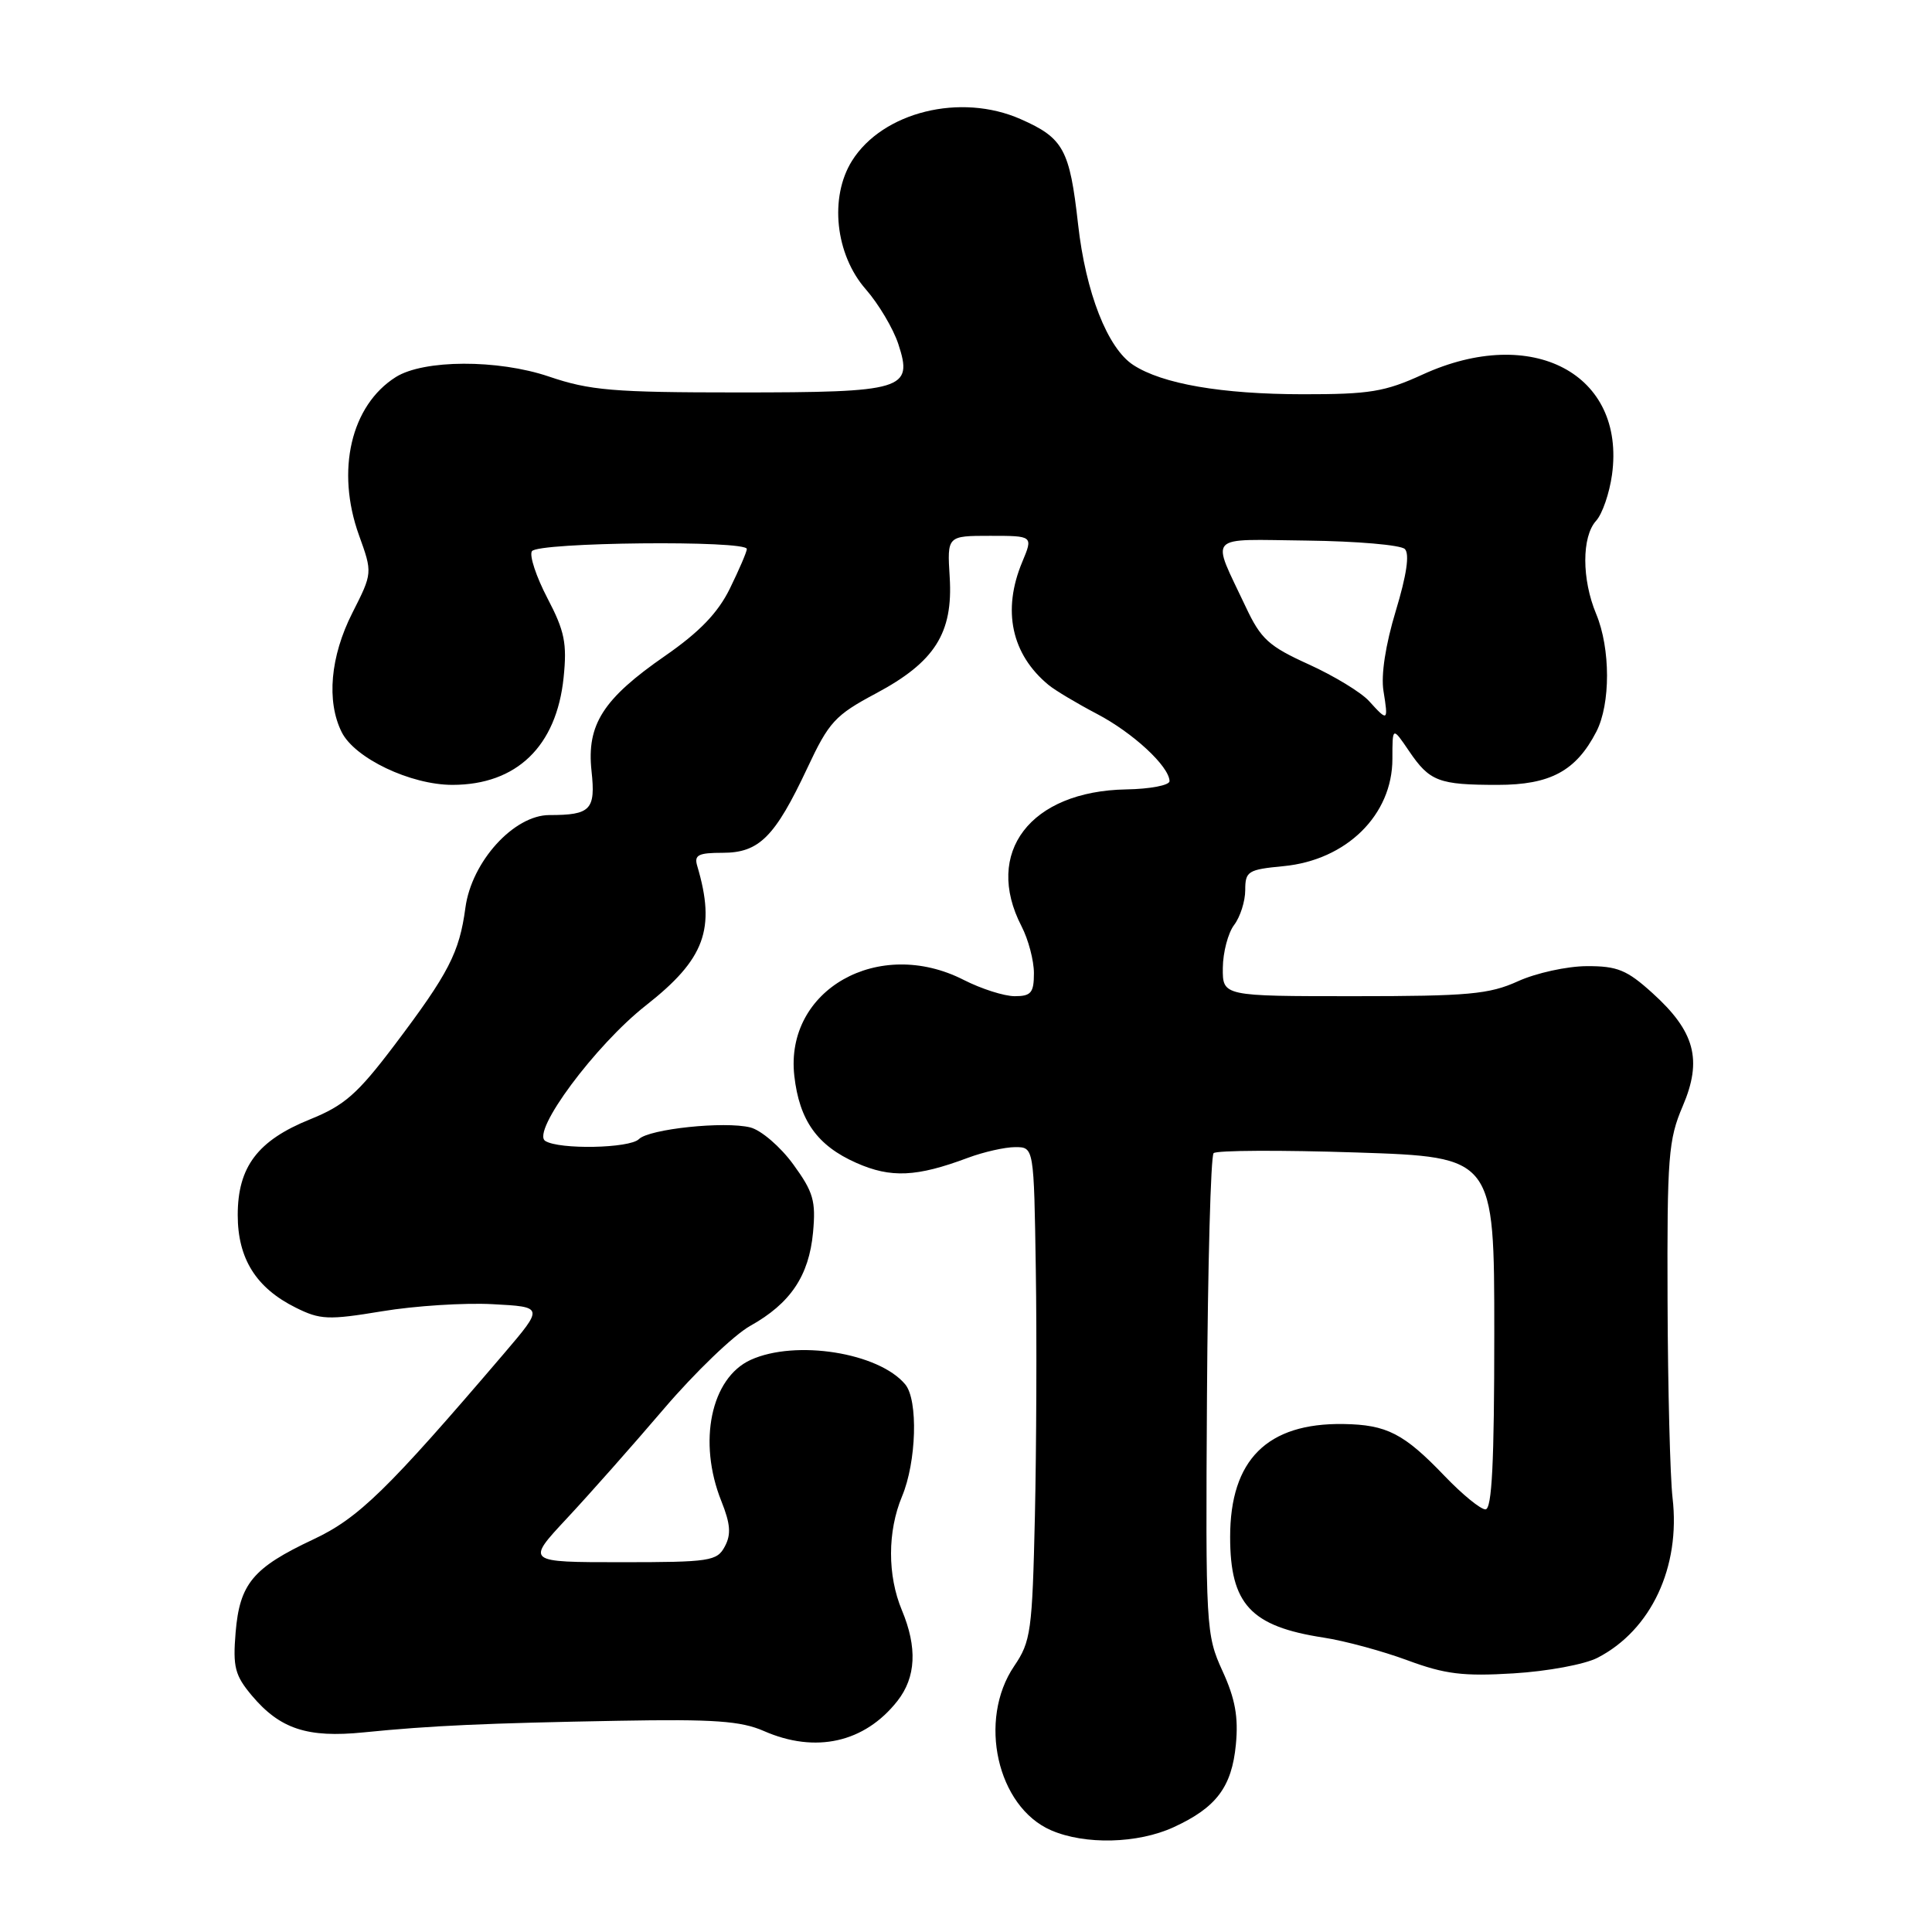 <?xml version="1.0" encoding="UTF-8" standalone="no"?>
<!DOCTYPE svg PUBLIC "-//W3C//DTD SVG 1.1//EN" "http://www.w3.org/Graphics/SVG/1.1/DTD/svg11.dtd" >
<svg xmlns="http://www.w3.org/2000/svg" xmlns:xlink="http://www.w3.org/1999/xlink" version="1.1" viewBox="0 0 256 256">
 <g >
 <path fill="currentColor"
d=" M 155.50 242.12 C 161.17 239.52 163.22 236.79 163.76 231.16 C 164.11 227.51 163.67 225.08 161.98 221.40 C 159.80 216.62 159.74 215.72 159.93 185.00 C 160.04 167.68 160.43 153.19 160.81 152.80 C 161.19 152.42 169.71 152.38 179.75 152.71 C 198.00 153.31 198.00 153.31 198.00 176.65 C 198.00 193.83 197.69 200.00 196.83 200.00 C 196.18 200.00 193.76 198.02 191.43 195.59 C 186.02 189.94 183.76 188.78 178.01 188.69 C 167.91 188.54 163.00 193.43 163.00 203.65 C 163.00 212.57 165.73 215.51 175.38 216.99 C 178.20 217.42 183.20 218.78 186.50 220.00 C 191.47 221.84 193.88 222.14 200.56 221.73 C 205.03 221.46 210.00 220.54 211.69 219.66 C 218.79 215.99 222.70 207.64 221.62 198.46 C 221.30 195.68 221.00 183.97 220.96 172.42 C 220.89 153.27 221.07 151.00 222.97 146.57 C 225.60 140.43 224.59 136.67 218.94 131.57 C 215.57 128.52 214.30 128.00 210.25 128.02 C 207.64 128.03 203.54 128.93 201.14 130.02 C 197.33 131.75 194.58 132.00 179.39 132.00 C 162.00 132.00 162.00 132.00 162.03 128.25 C 162.05 126.19 162.72 123.63 163.53 122.56 C 164.34 121.49 165.00 119.41 165.00 117.94 C 165.00 115.44 165.36 115.22 170.07 114.77 C 178.42 113.97 184.50 107.98 184.50 100.56 C 184.50 96.27 184.50 96.27 186.70 99.51 C 189.44 103.55 190.63 104.00 198.45 104.00 C 205.42 104.00 208.83 102.16 211.52 96.96 C 213.42 93.28 213.41 85.93 211.50 81.35 C 209.58 76.75 209.58 71.12 211.49 69.01 C 212.32 68.10 213.26 65.35 213.60 62.90 C 215.43 49.54 203.02 42.98 188.50 49.63 C 183.50 51.92 181.47 52.25 172.63 52.24 C 161.87 52.23 154.00 50.87 150.16 48.36 C 146.75 46.14 143.86 38.76 142.85 29.71 C 141.74 19.80 140.92 18.29 135.25 15.79 C 127.30 12.27 116.97 14.82 112.90 21.30 C 109.87 26.13 110.68 33.73 114.72 38.33 C 116.41 40.26 118.35 43.52 119.03 45.58 C 121.02 51.63 119.81 52.00 97.78 52.00 C 81.25 52.00 78.17 51.74 72.72 49.89 C 65.96 47.60 56.14 47.64 52.45 49.96 C 46.50 53.71 44.49 62.35 47.56 70.90 C 49.37 75.92 49.37 75.92 46.68 81.23 C 43.77 86.98 43.24 92.91 45.27 97.00 C 46.99 100.47 54.40 104.00 59.96 104.00 C 68.46 103.99 73.74 98.89 74.68 89.79 C 75.15 85.24 74.82 83.62 72.53 79.25 C 71.05 76.41 70.12 73.61 70.48 73.04 C 71.21 71.84 99.02 71.56 98.96 72.75 C 98.94 73.16 97.92 75.52 96.71 77.99 C 95.13 81.21 92.69 83.74 88.15 86.89 C 79.90 92.60 77.72 96.01 78.38 102.16 C 78.94 107.31 78.27 108.00 72.80 108.00 C 68.09 108.00 62.49 114.17 61.67 120.27 C 60.87 126.23 59.47 128.95 52.25 138.51 C 47.37 144.96 45.64 146.48 41.08 148.32 C 34.14 151.12 31.50 154.62 31.50 161.00 C 31.50 166.77 33.93 170.66 39.19 173.27 C 42.42 174.88 43.49 174.93 50.63 173.75 C 54.96 173.03 61.55 172.61 65.27 172.81 C 72.05 173.17 72.05 173.17 66.79 179.34 C 51.30 197.47 47.51 201.17 41.49 203.99 C 33.52 207.74 31.76 209.84 31.22 216.31 C 30.84 220.89 31.13 222.00 33.37 224.67 C 37.10 229.10 40.73 230.30 48.18 229.55 C 57.14 228.65 64.30 228.33 82.00 228.01 C 94.60 227.78 98.19 228.04 101.22 229.37 C 108.06 232.37 114.57 230.91 118.91 225.39 C 121.38 222.25 121.57 218.30 119.50 213.35 C 117.58 208.75 117.59 202.92 119.52 198.29 C 121.44 193.71 121.68 185.52 119.95 183.44 C 116.45 179.23 105.43 177.48 99.47 180.19 C 94.20 182.60 92.44 191.06 95.58 198.90 C 96.79 201.93 96.90 203.32 96.04 204.92 C 95.01 206.86 94.06 207.00 82.31 207.00 C 69.70 207.00 69.70 207.00 75.10 201.21 C 78.07 198.03 83.87 191.48 87.99 186.65 C 92.11 181.83 97.24 176.90 99.40 175.69 C 104.74 172.71 107.19 169.06 107.73 163.32 C 108.12 159.13 107.78 157.95 105.10 154.27 C 103.41 151.95 100.85 149.75 99.42 149.39 C 96.02 148.54 86.01 149.59 84.66 150.94 C 83.43 152.17 74.09 152.35 72.25 151.18 C 70.36 149.97 78.90 138.47 85.59 133.22 C 93.41 127.08 94.87 123.11 92.39 114.75 C 91.95 113.29 92.52 113.00 95.76 113.00 C 100.59 113.00 102.68 110.91 106.97 101.78 C 109.84 95.65 110.65 94.77 116.07 91.88 C 123.87 87.72 126.30 83.89 125.84 76.48 C 125.50 71.00 125.50 71.00 131.20 71.00 C 136.90 71.00 136.90 71.00 135.45 74.47 C 132.77 80.88 134.02 86.71 138.95 90.77 C 139.80 91.47 142.69 93.20 145.36 94.60 C 150.13 97.10 154.91 101.53 154.97 103.50 C 154.98 104.05 152.40 104.55 149.23 104.60 C 136.52 104.83 130.31 112.96 135.36 122.74 C 136.26 124.48 137.00 127.27 137.00 128.95 C 137.00 131.55 136.62 132.00 134.46 132.00 C 133.06 132.00 130.03 131.03 127.71 129.85 C 116.44 124.09 103.97 131.14 105.25 142.55 C 105.92 148.47 108.29 151.80 113.47 154.09 C 118.05 156.12 121.46 155.96 128.27 153.41 C 130.34 152.64 133.16 152.00 134.52 152.00 C 137.00 152.00 137.00 152.00 137.25 168.25 C 137.39 177.19 137.33 191.87 137.13 200.88 C 136.78 216.17 136.60 217.50 134.38 220.77 C 129.54 227.91 132.12 239.41 139.27 242.52 C 143.76 244.47 150.75 244.30 155.50 242.12 Z  M 181.41 92.90 C 180.36 91.74 176.77 89.56 173.43 88.04 C 168.11 85.63 167.07 84.68 165.07 80.42 C 160.45 70.60 159.63 71.48 173.20 71.63 C 179.78 71.71 185.61 72.21 186.15 72.75 C 186.80 73.40 186.38 76.22 184.95 80.94 C 183.59 85.43 182.97 89.44 183.32 91.57 C 183.97 95.60 183.90 95.65 181.41 92.90 Z "/>
</g>
</svg>